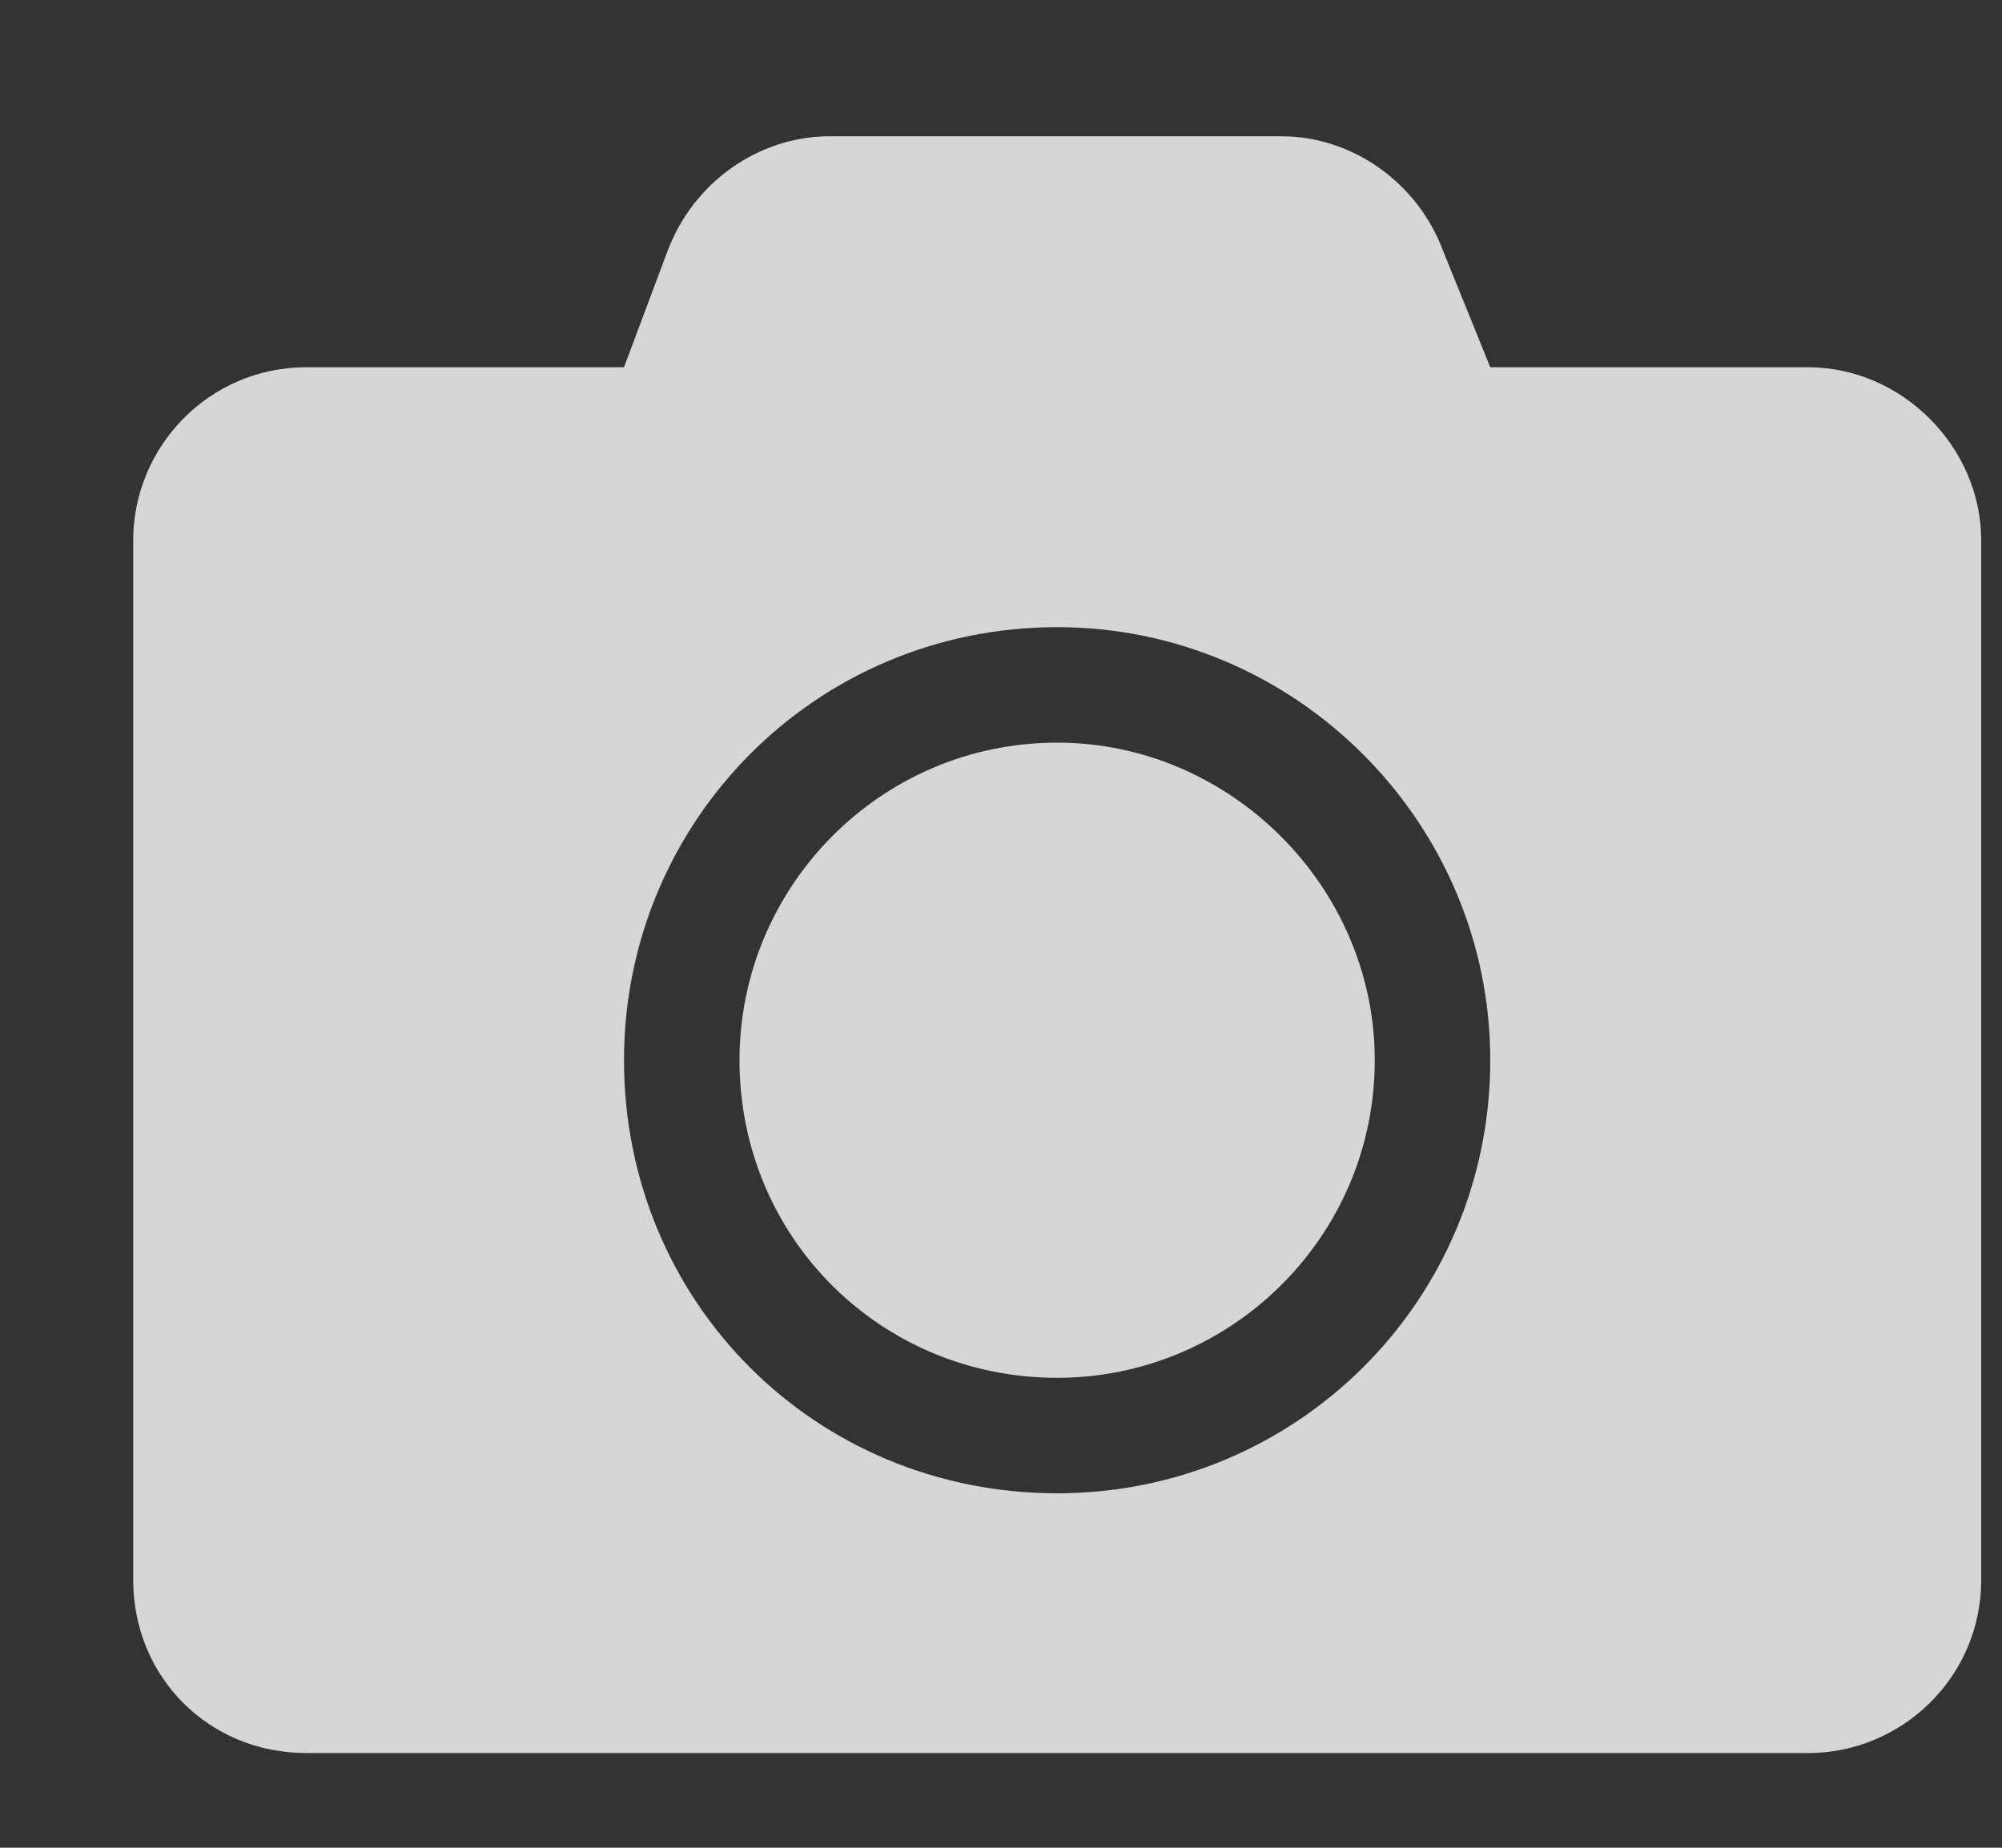 <svg width="13" height="12" viewBox="0 0 13 12" fill="none" xmlns="http://www.w3.org/2000/svg">
<rect x="0" y="0" width="13" height="12" fill="#333333" stroke="none"/>
<path opacity="0.8" d="M12.865 3.51C12.865 2.901 12.349 2.385 11.74 2.385H9.677L9.373 1.635C9.209 1.19 8.787 0.885 8.318 0.885H5.388C4.919 0.885 4.498 1.19 4.333 1.635L4.052 2.385H1.99C1.357 2.385 0.865 2.901 0.865 3.51V10.26C0.865 10.893 1.357 11.385 1.99 11.385H11.74C12.349 11.385 12.865 10.893 12.865 10.26V3.51ZM9.677 6.885C9.677 8.455 8.412 9.698 6.865 9.698C5.294 9.698 4.052 8.455 4.052 6.885C4.052 5.338 5.294 4.073 6.865 4.073C8.412 4.073 9.677 5.338 9.677 6.885ZM8.927 6.885C8.927 5.76 7.99 4.823 6.865 4.823C5.716 4.823 4.802 5.76 4.802 6.885C4.802 8.034 5.716 8.948 6.865 8.948C7.99 8.948 8.927 8.034 8.927 6.885Z" fill="white"/>
</svg>
